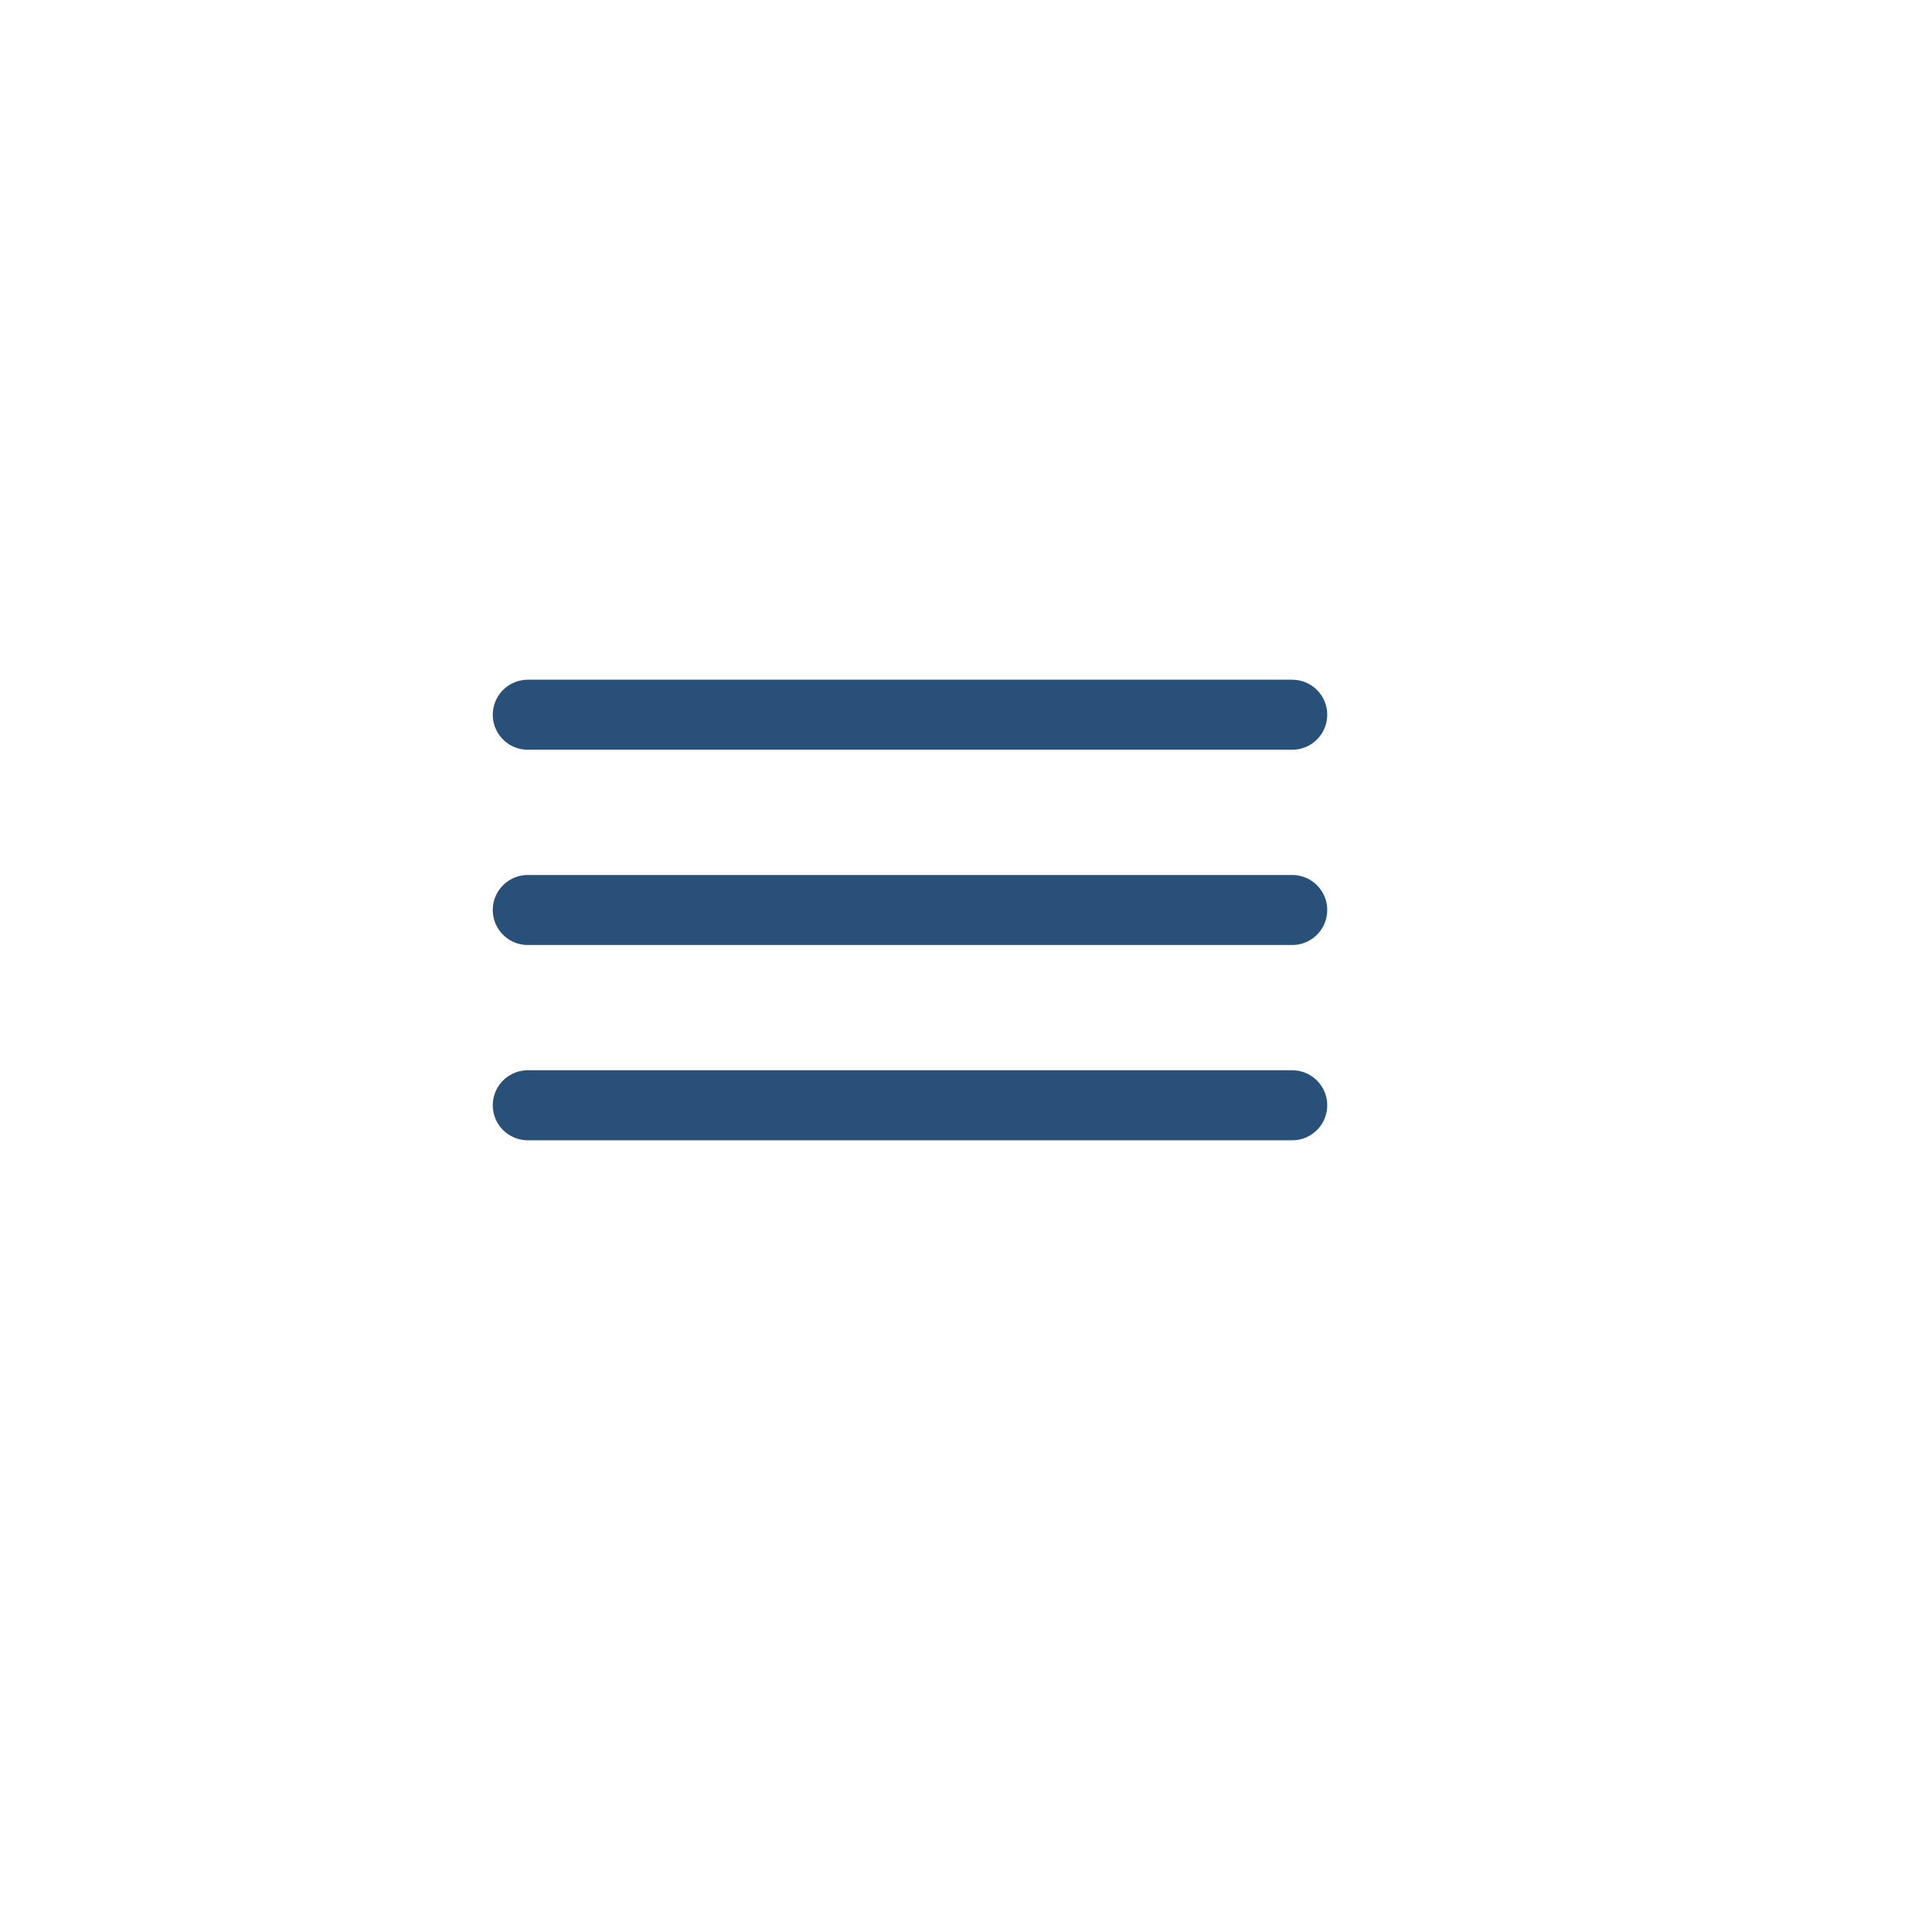 <svg xmlns="http://www.w3.org/2000/svg" xmlns:xlink="http://www.w3.org/1999/xlink" width="69" height="69" viewBox="0 0 69 69">
  <defs>
    <filter id="Ellipse_183" x="0" y="0" width="69" height="69" filterUnits="userSpaceOnUse">
      <feOffset dx="2" dy="2" input="SourceAlpha"/>
      <feGaussianBlur stdDeviation="3.5" result="blur"/>
      <feFlood flood-color="#0b1131" flood-opacity="0.341"/>
      <feComposite operator="in" in2="blur"/>
      <feComposite in="SourceGraphic"/>
    </filter>
  </defs>
  <g id="Group_7662" data-name="Group 7662" transform="translate(-232.5 -326.5)">
    <g transform="matrix(1, 0, 0, 1, 232.5, 326.5)" filter="url(#Ellipse_183)">
      <circle id="Ellipse_183-2" data-name="Ellipse 183" cx="24" cy="24" r="24" transform="translate(8.5 8.5)" fill="#fff"/>
    </g>
    <g id="Component_12_84" data-name="Component 12 – 84" transform="translate(251.349 352.026)">
      <line id="Line_3" data-name="Line 3" x2="27.302" fill="none" stroke="#285078" stroke-linecap="round" stroke-width="2.5"/>
      <line id="Line_4" data-name="Line 4" x2="27.302" transform="translate(0 6.974)" fill="none" stroke="#285078" stroke-linecap="round" stroke-width="2.5"/>
      <line id="Line_5" data-name="Line 5" x2="27.302" transform="translate(0 13.948)" fill="none" stroke="#285078" stroke-linecap="round" stroke-width="2.5"/>
    </g>
  </g>
</svg>
